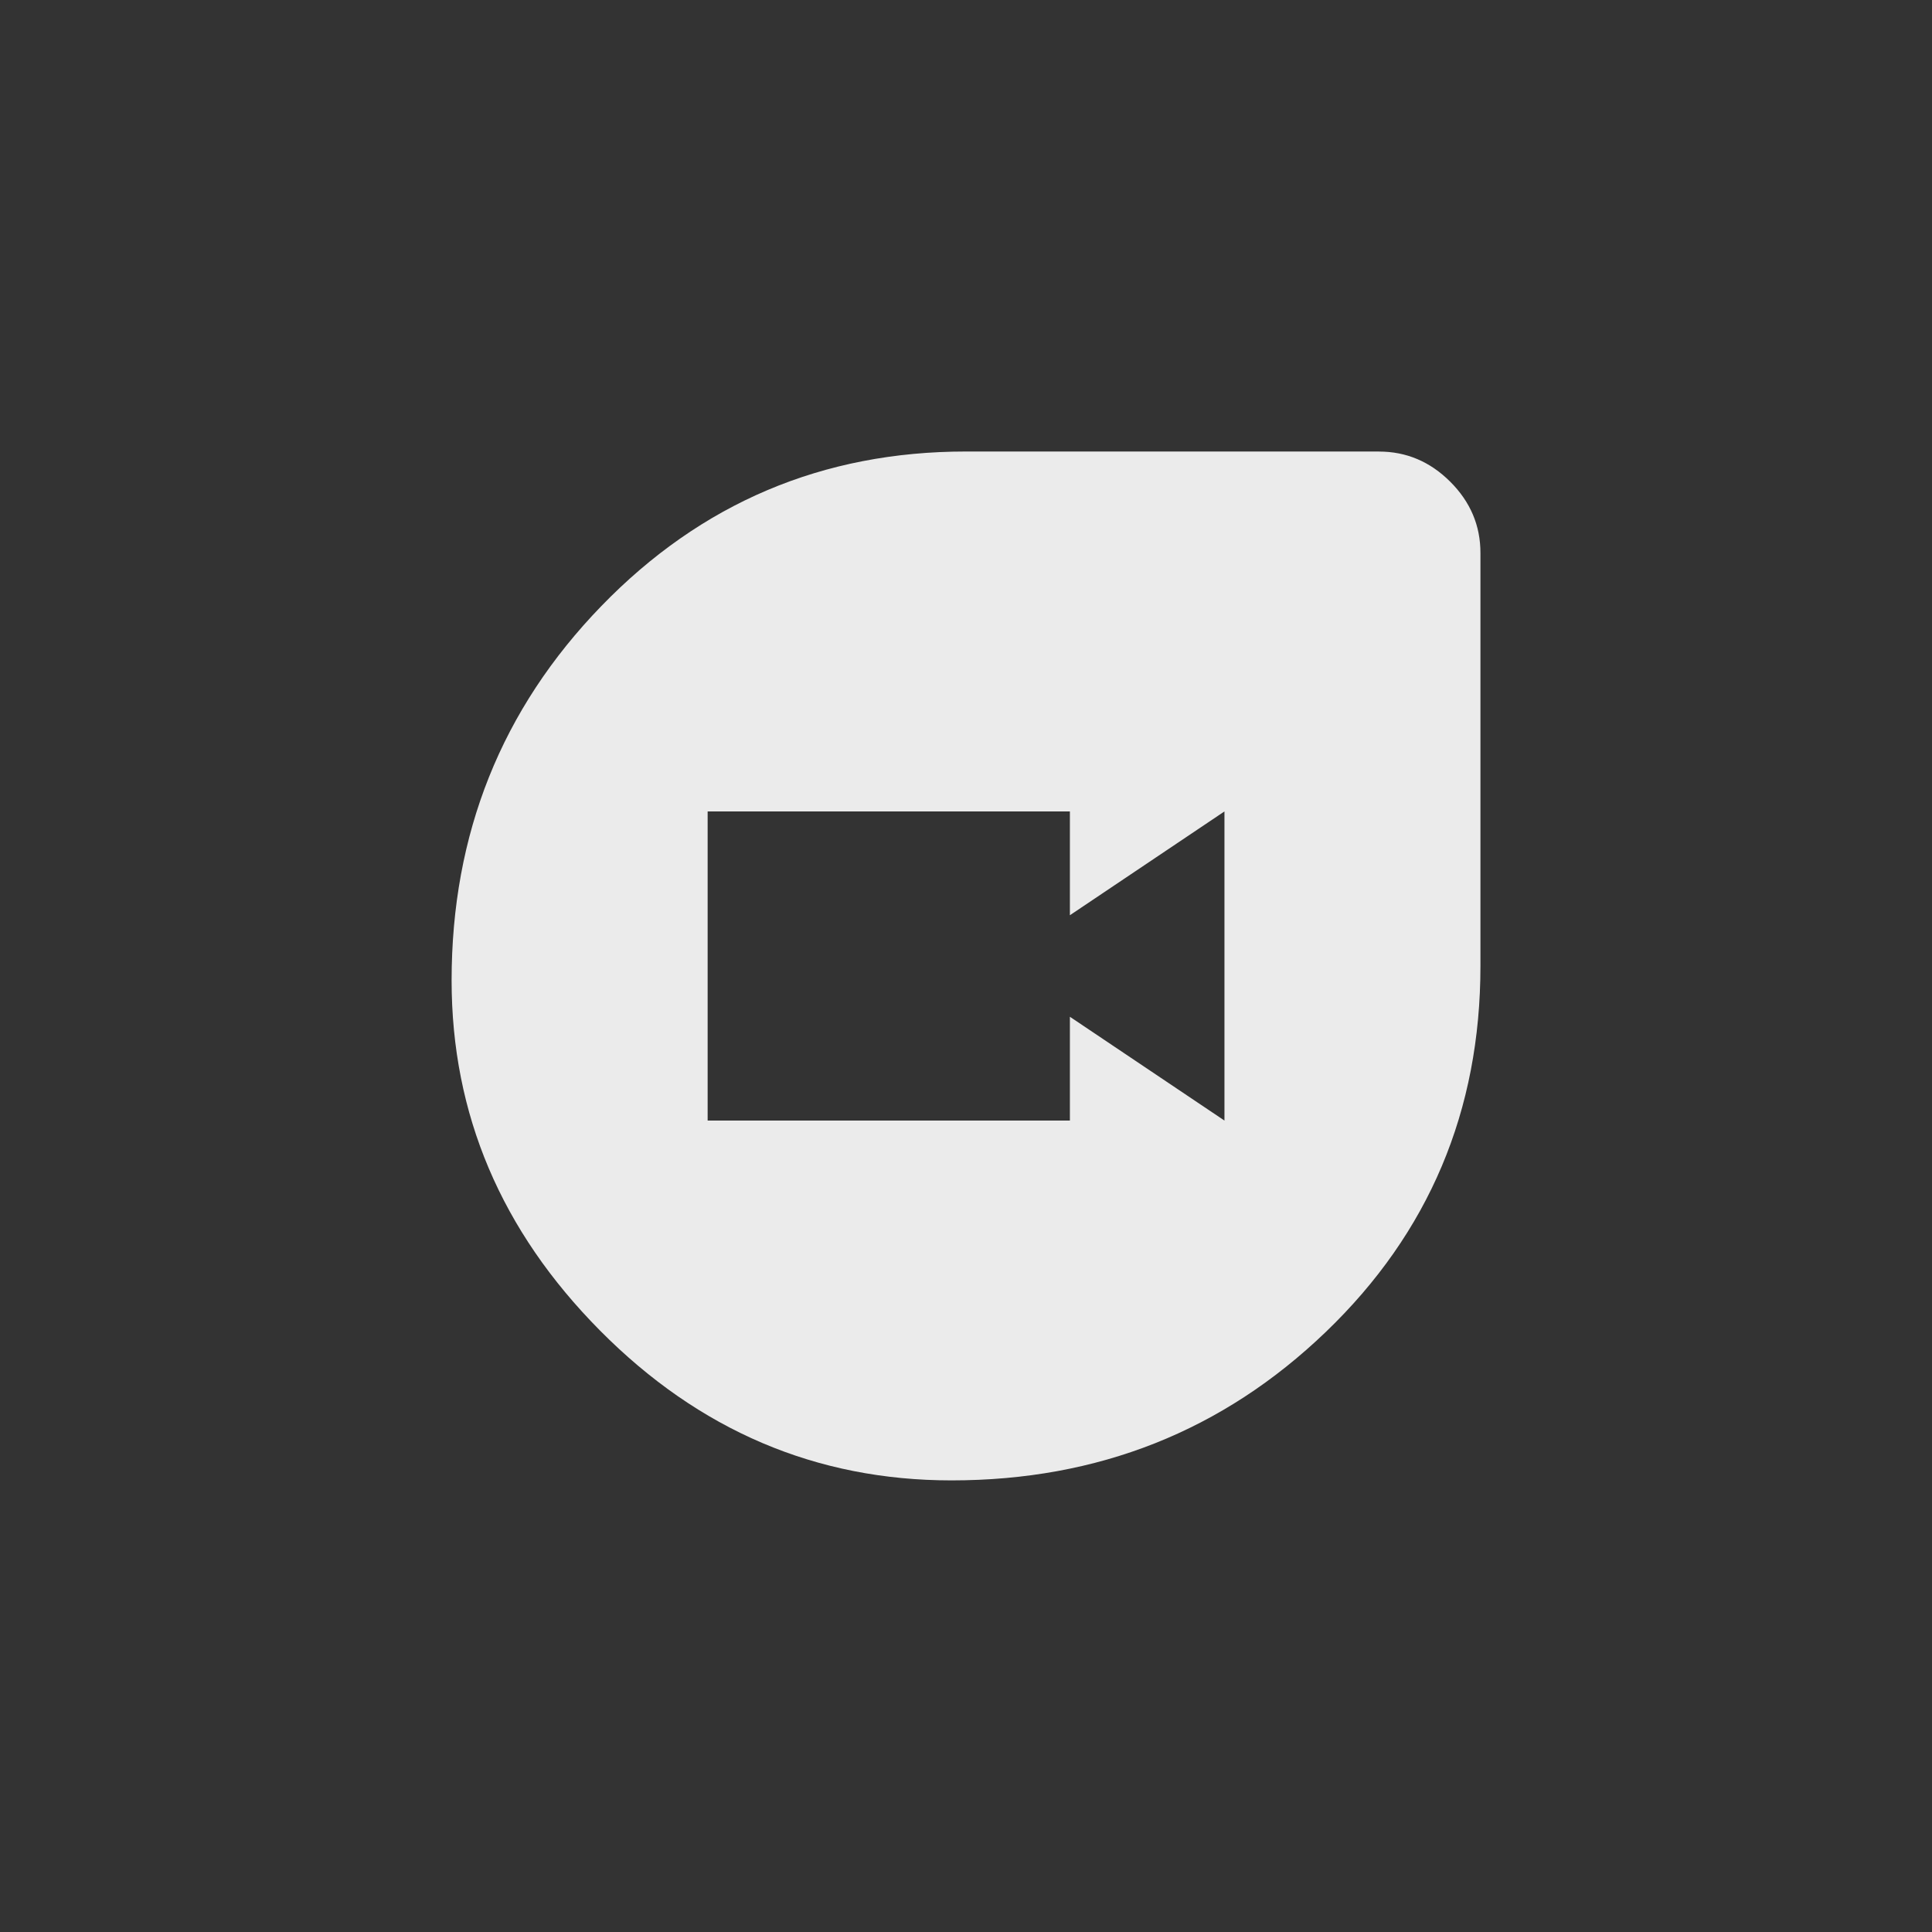 <!-- Generated by IcoMoon.io -->
<svg version="1.1" xmlns="http://www.w3.org/2000/svg" width="40" height="40" viewBox="0 0 40 40">
<rect x="0" y="0" width="40" height="40" fill="#333333" stroke="none"/>
<title>mt-duo</title>
<path fill="#ebebeb" d="M25.351 23.2v-6.4l-3.2 2.149v-2.149h-7.5v6.4h7.5v-2.149zM28.551 9.349q0.849 0 1.475 0.625t0.625 1.475v8.551q0 4.5-3.2 7.575t-7.751 3.075q-4.2 0-7.275-3.1t-3.075-7.251q0-4.551 3.1-7.751t7.551-3.2h8.549z"></path>
</svg>
